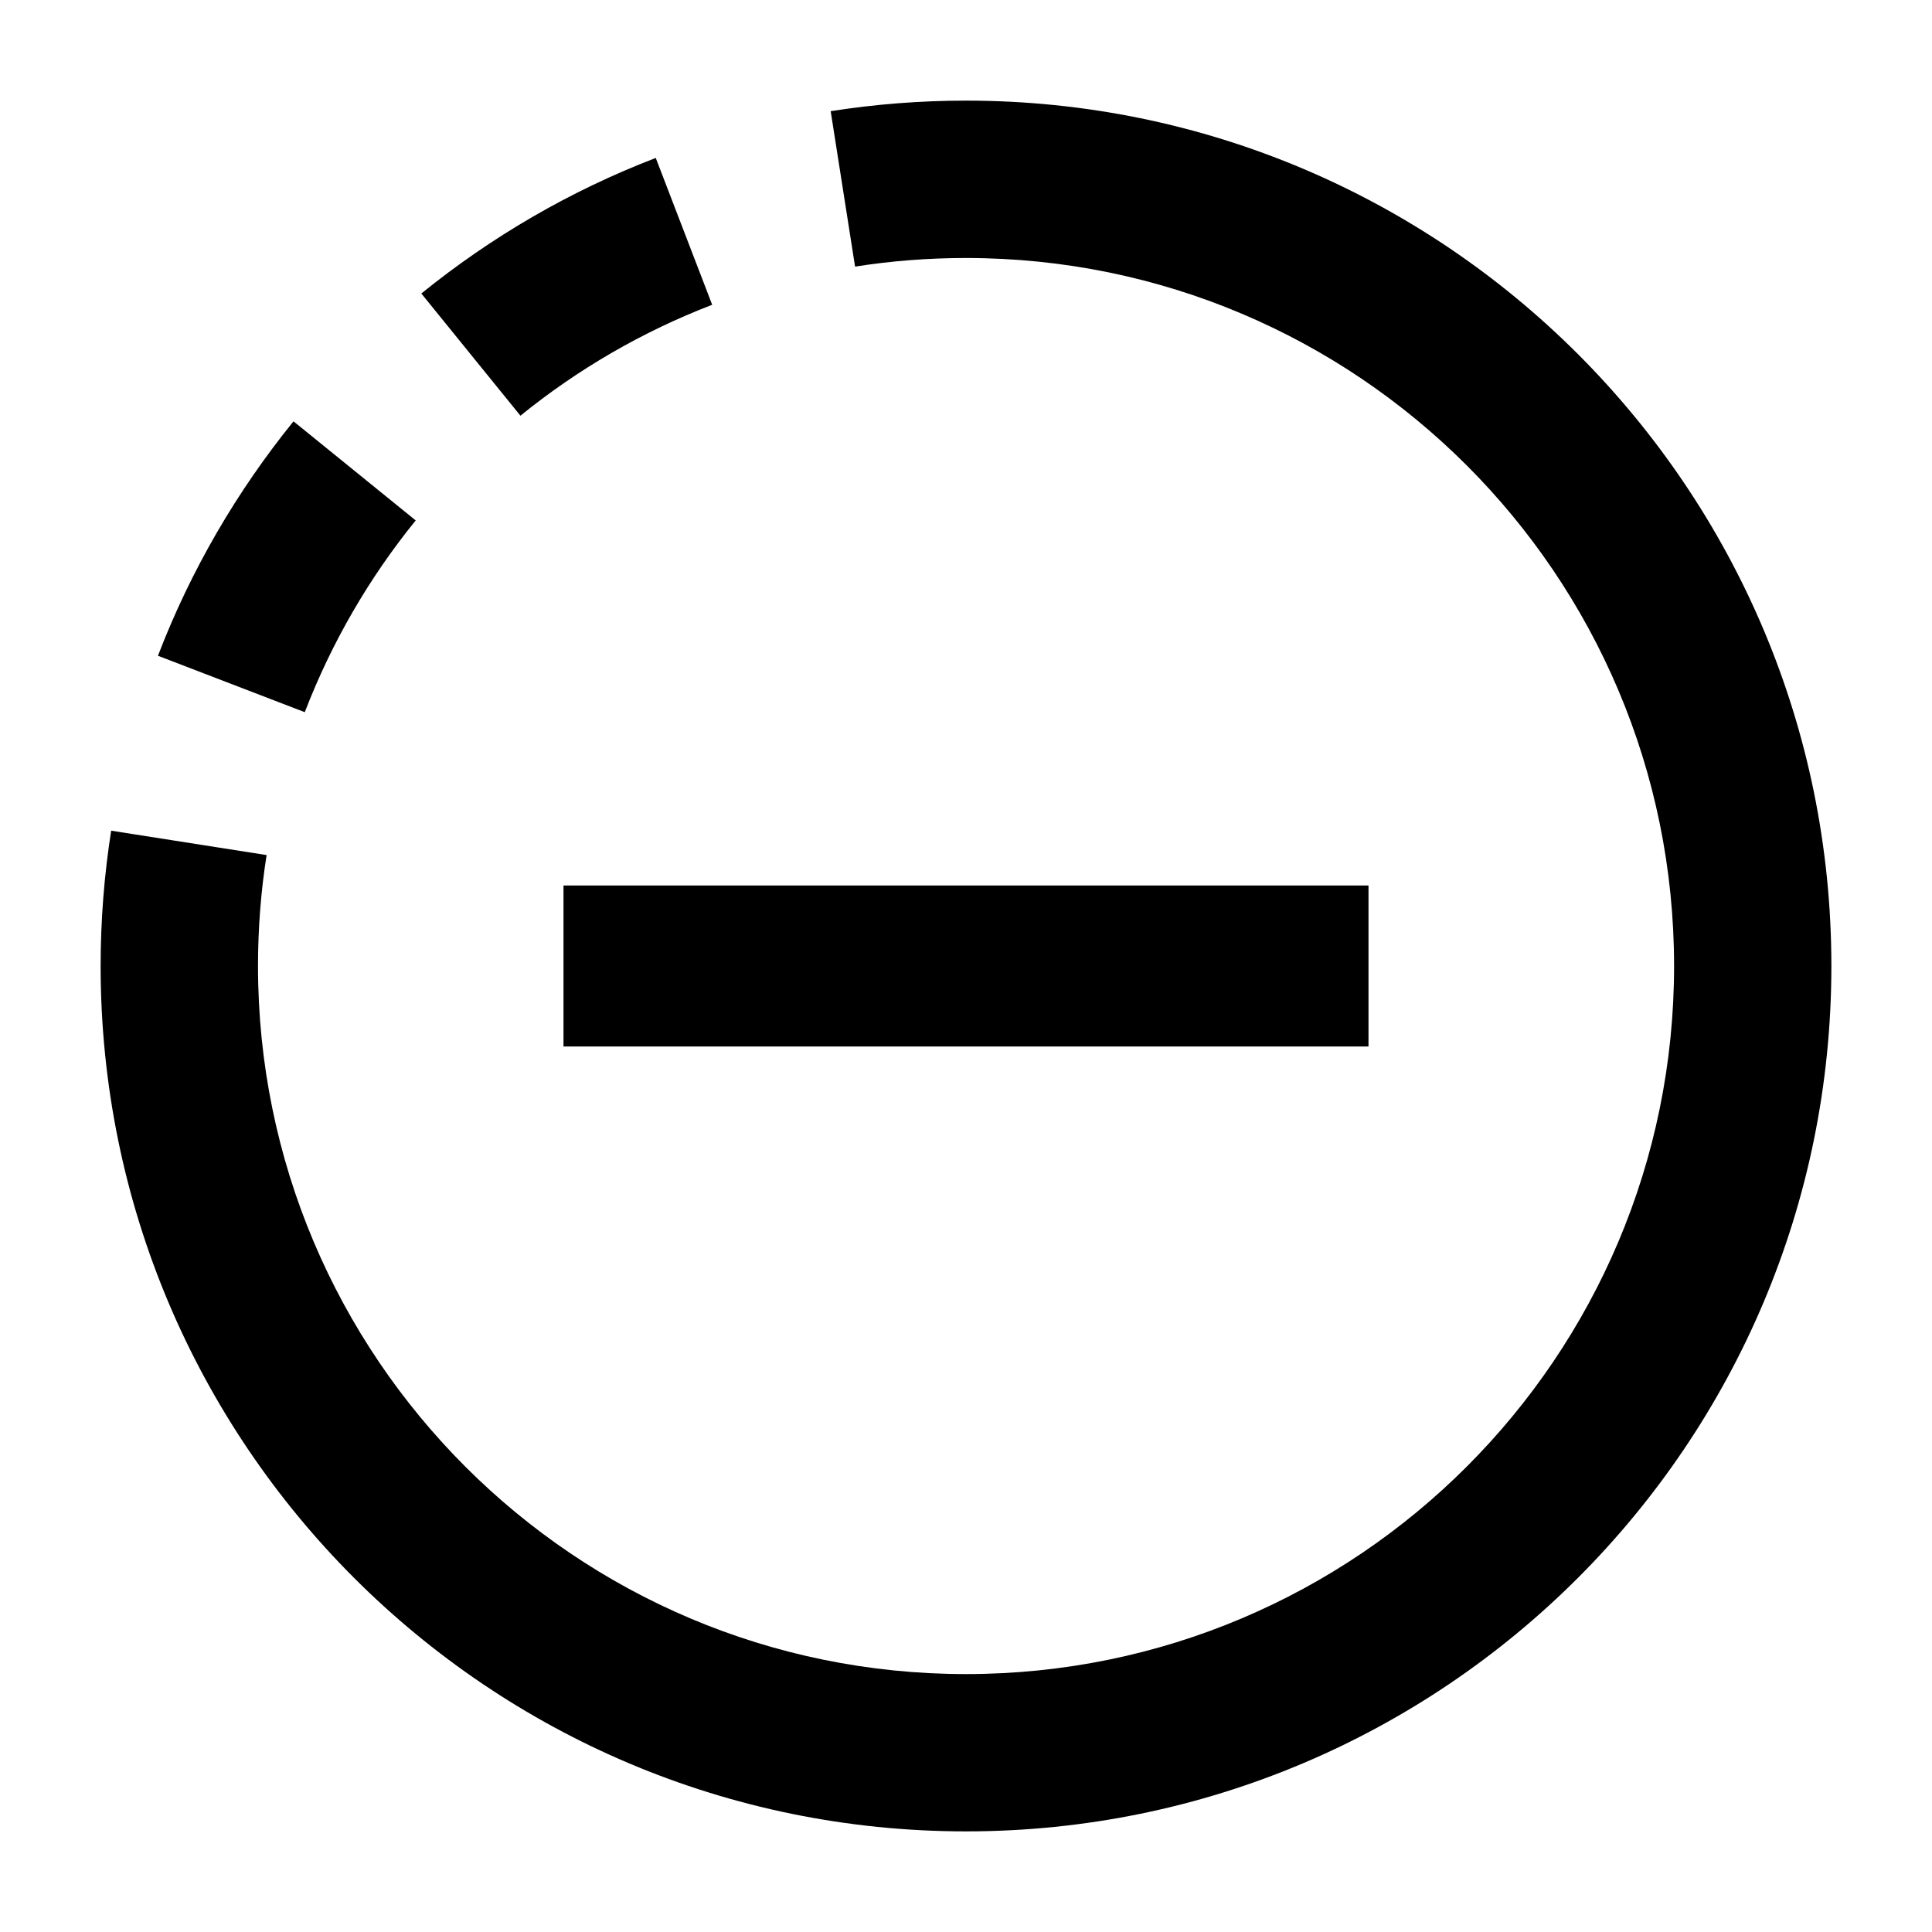 <svg width="24" height="24" viewBox="0 0 24 24" xmlns="http://www.w3.org/2000/svg">
    <path d="M12 3.205C16.858 3.205 20.796 7.142 20.796 12C20.796 16.858 16.858 20.796 12 20.796C7.142 20.796 3.205 16.858 3.205 12C3.205 11.531 3.241 11.071 3.312 10.622L1.381 10.319C1.295 10.867 1.25 11.429 1.25 12C1.25 17.937 6.063 22.75 12 22.75C17.937 22.75 22.75 17.937 22.75 12C22.75 6.063 17.937 1.25 12 1.25C11.429 1.25 10.867 1.295 10.319 1.381L10.622 3.312C11.071 3.241 11.531 3.205 12 3.205Z"/>
    <path d="M6.465 5.164C7.176 4.587 7.979 4.12 8.847 3.786L8.146 1.962C7.083 2.37 6.103 2.942 5.234 3.646L6.465 5.164Z"/>
    <path d="M3.786 8.847C4.12 7.979 4.587 7.176 5.164 6.465L3.646 5.234C2.942 6.103 2.37 7.083 1.962 8.146L3.786 8.847Z"/>
    <path fill-rule="evenodd" clip-rule="evenodd" d="M7 11H17V13H7V11Z"/>
</svg>
